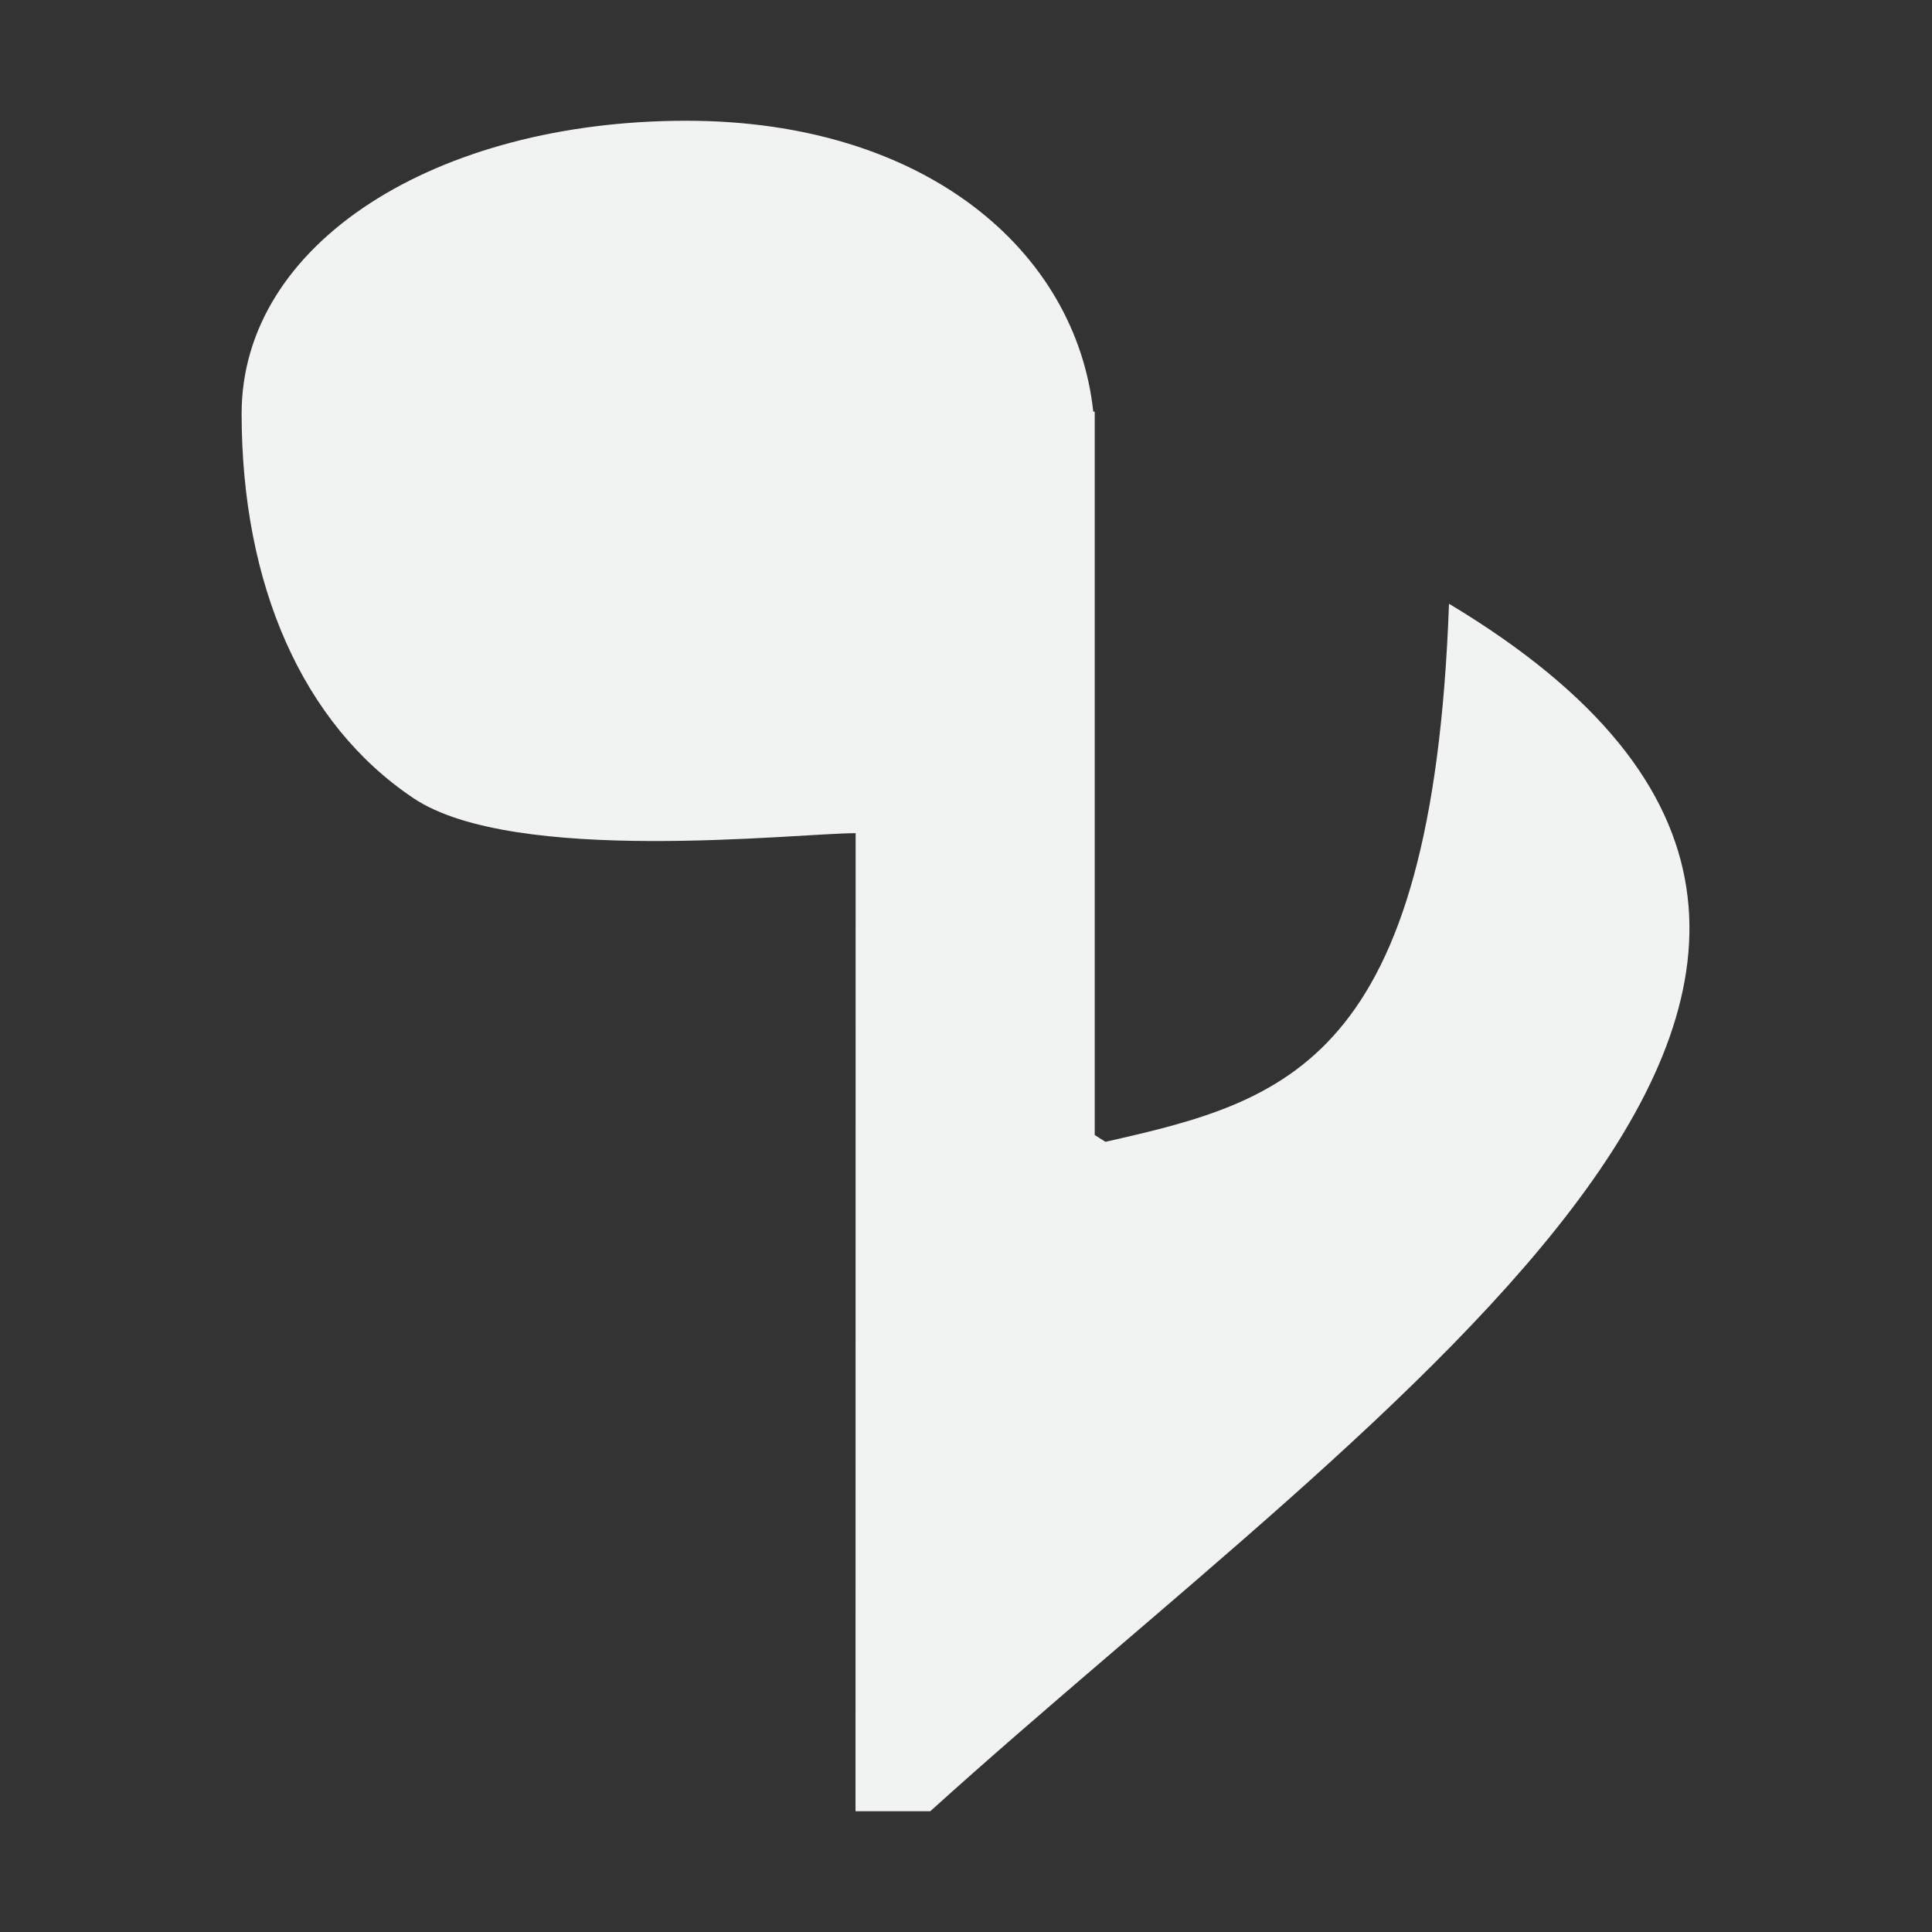 <?xml version="1.0" encoding="UTF-8" standalone="no"?>
<svg id="svg4" xmlns="http://www.w3.org/2000/svg" viewBox="0 0 16 16" version="1.1"><rect x="0" y="0" width="16" height="16" fill="#333333" stroke="none"/><path id="path2" style="stroke-width:1.444;fill:#f1f2f2" d="m7.085 15h0.619c3.752-3.394 9.296-7 4.296-10-0.137 3.802-1.346 4.117-2.845 4.456l-0.089-0.056v-5.991h-0.012c-0.142-1.327-1.388-2.409-3.37-2.409-2.071 0-3.683 1.011-3.683 2.425 0 1.417 0.505 2.571 1.423 3.185 0.836 0.56 3.173 0.29 3.662 0.29z"/></svg>
